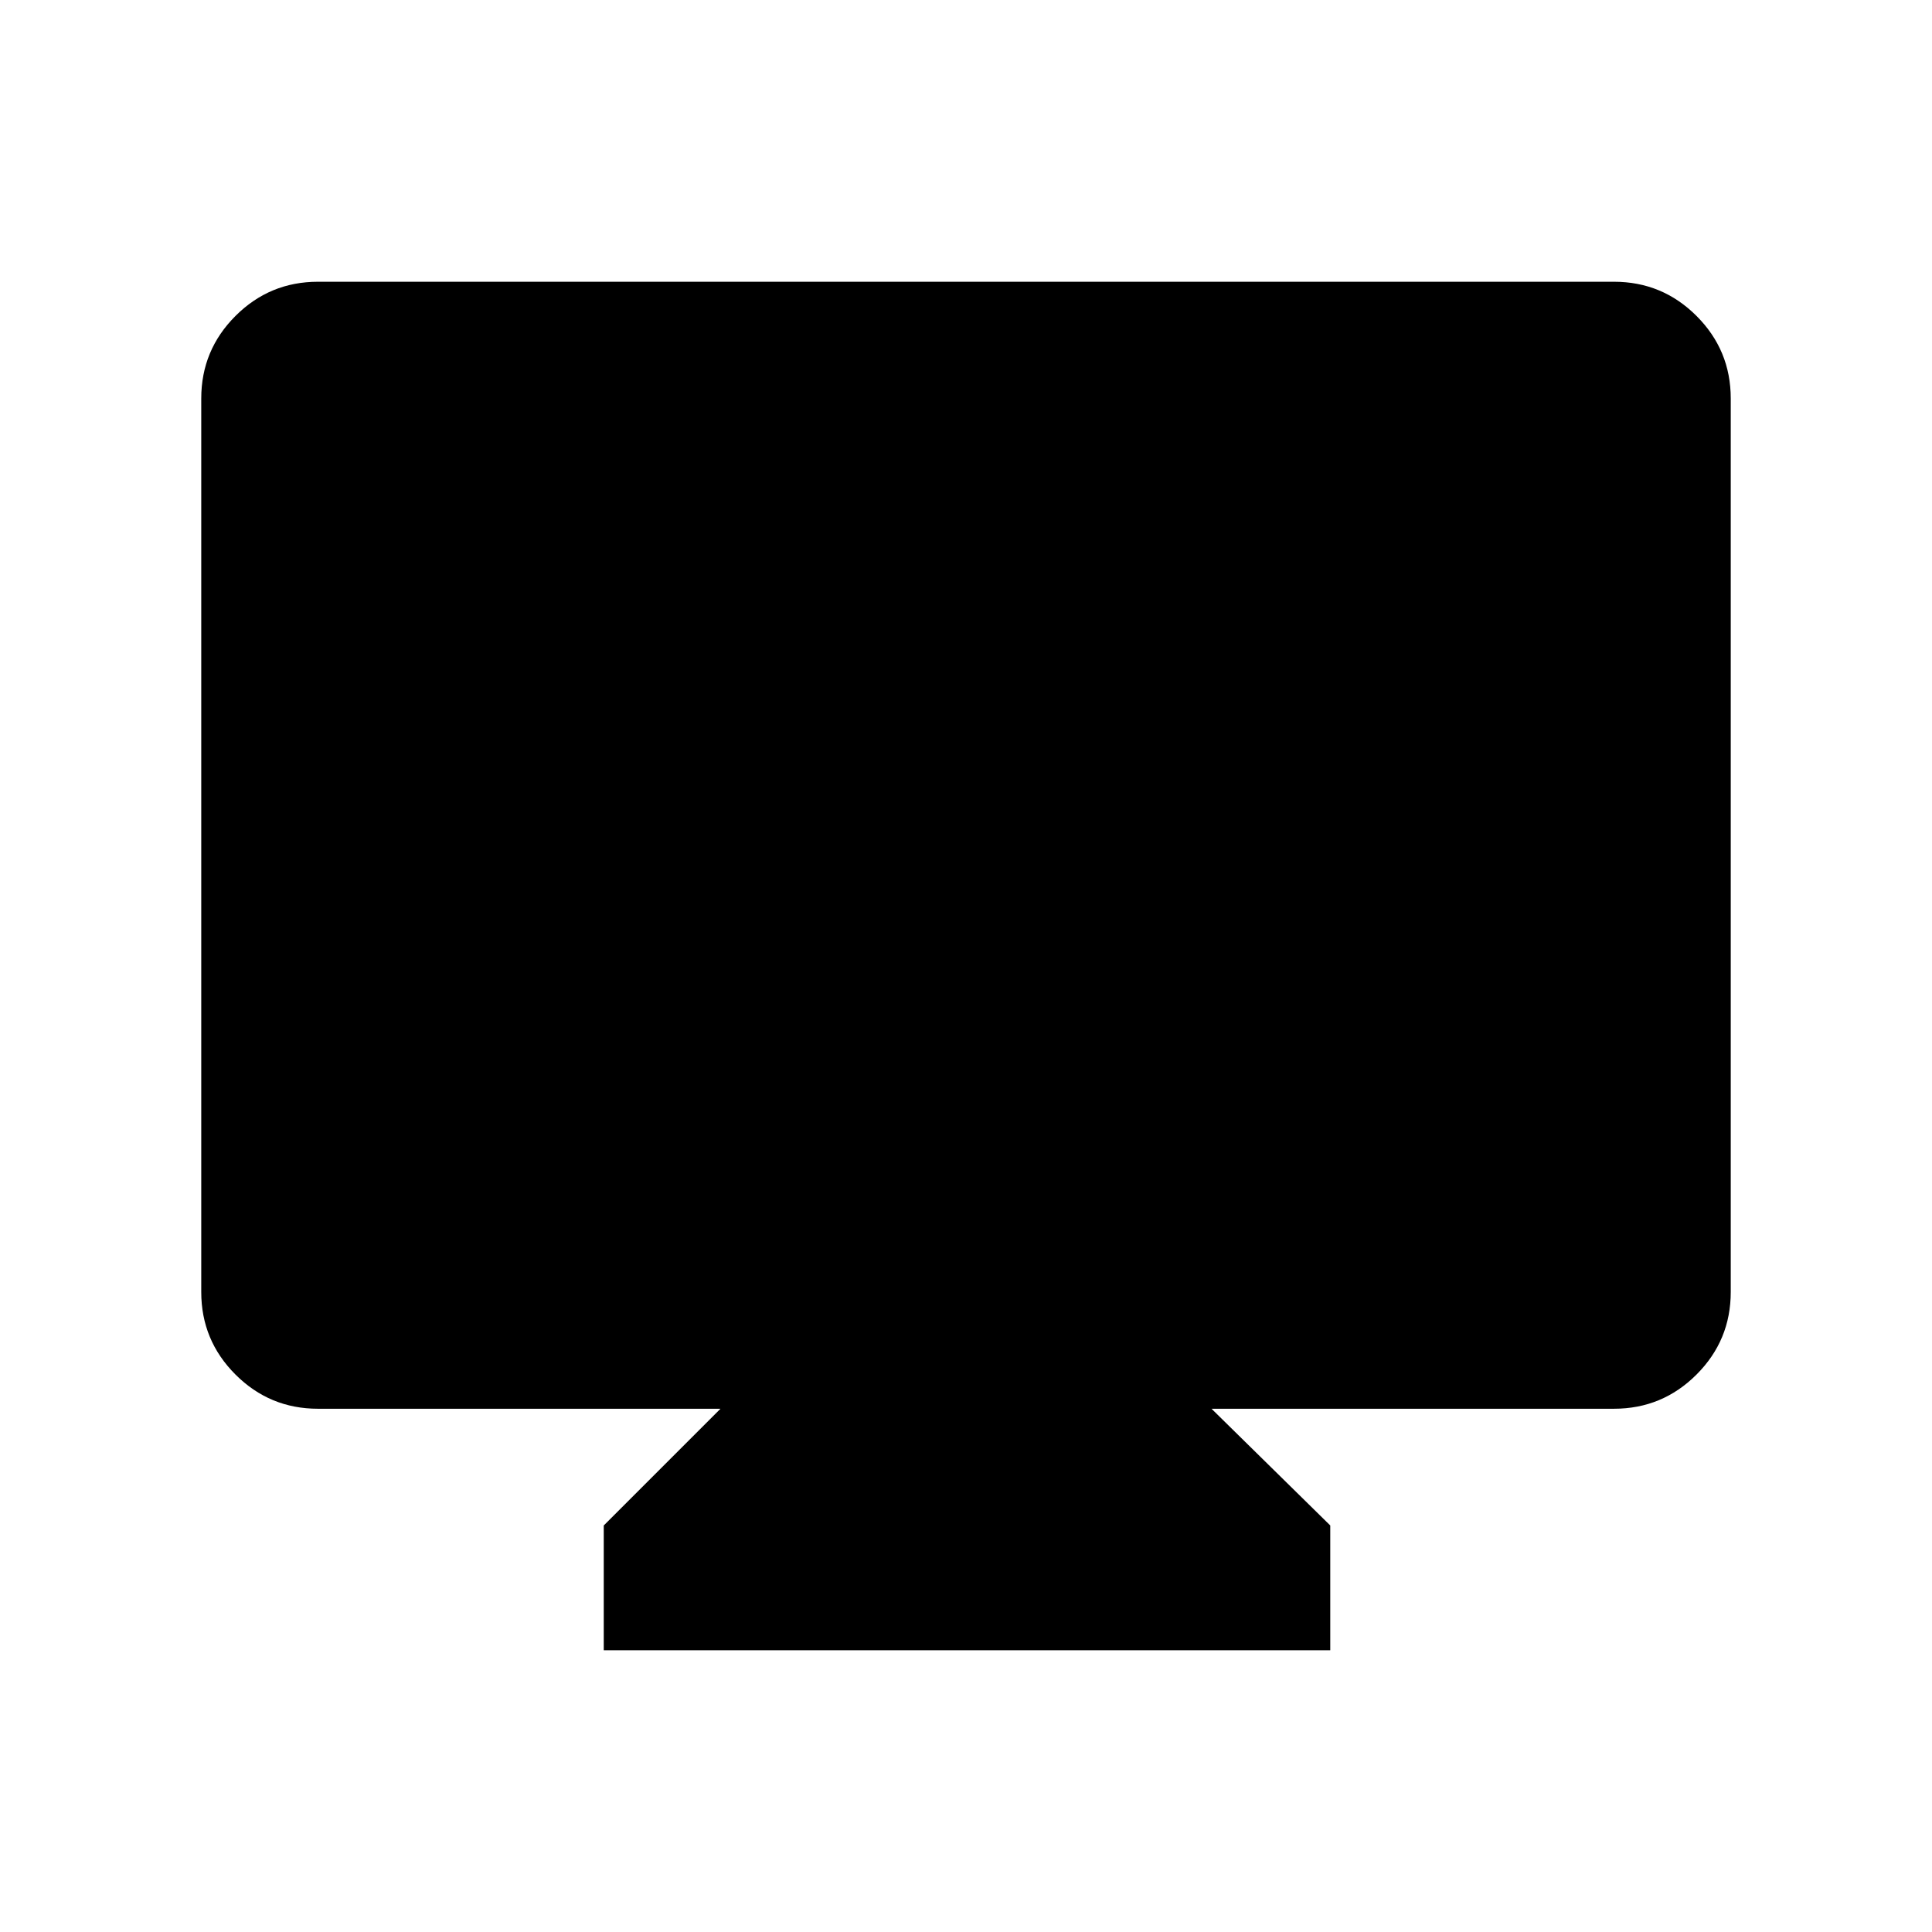 <svg xmlns="http://www.w3.org/2000/svg" width="48" height="48"><path d="M15 41v-3.1l2.9-2.9h-10q-1.2 0-2.05-.85Q5 33.3 5 32.1V9.9q0-1.2.85-2.05Q6.7 7 7.9 7h32.2q1.2 0 2.05.85.85.85.85 2.05v22.2q0 1.2-.85 2.05-.85.85-2.05.85h-10l2.95 2.9V41z"/></svg>